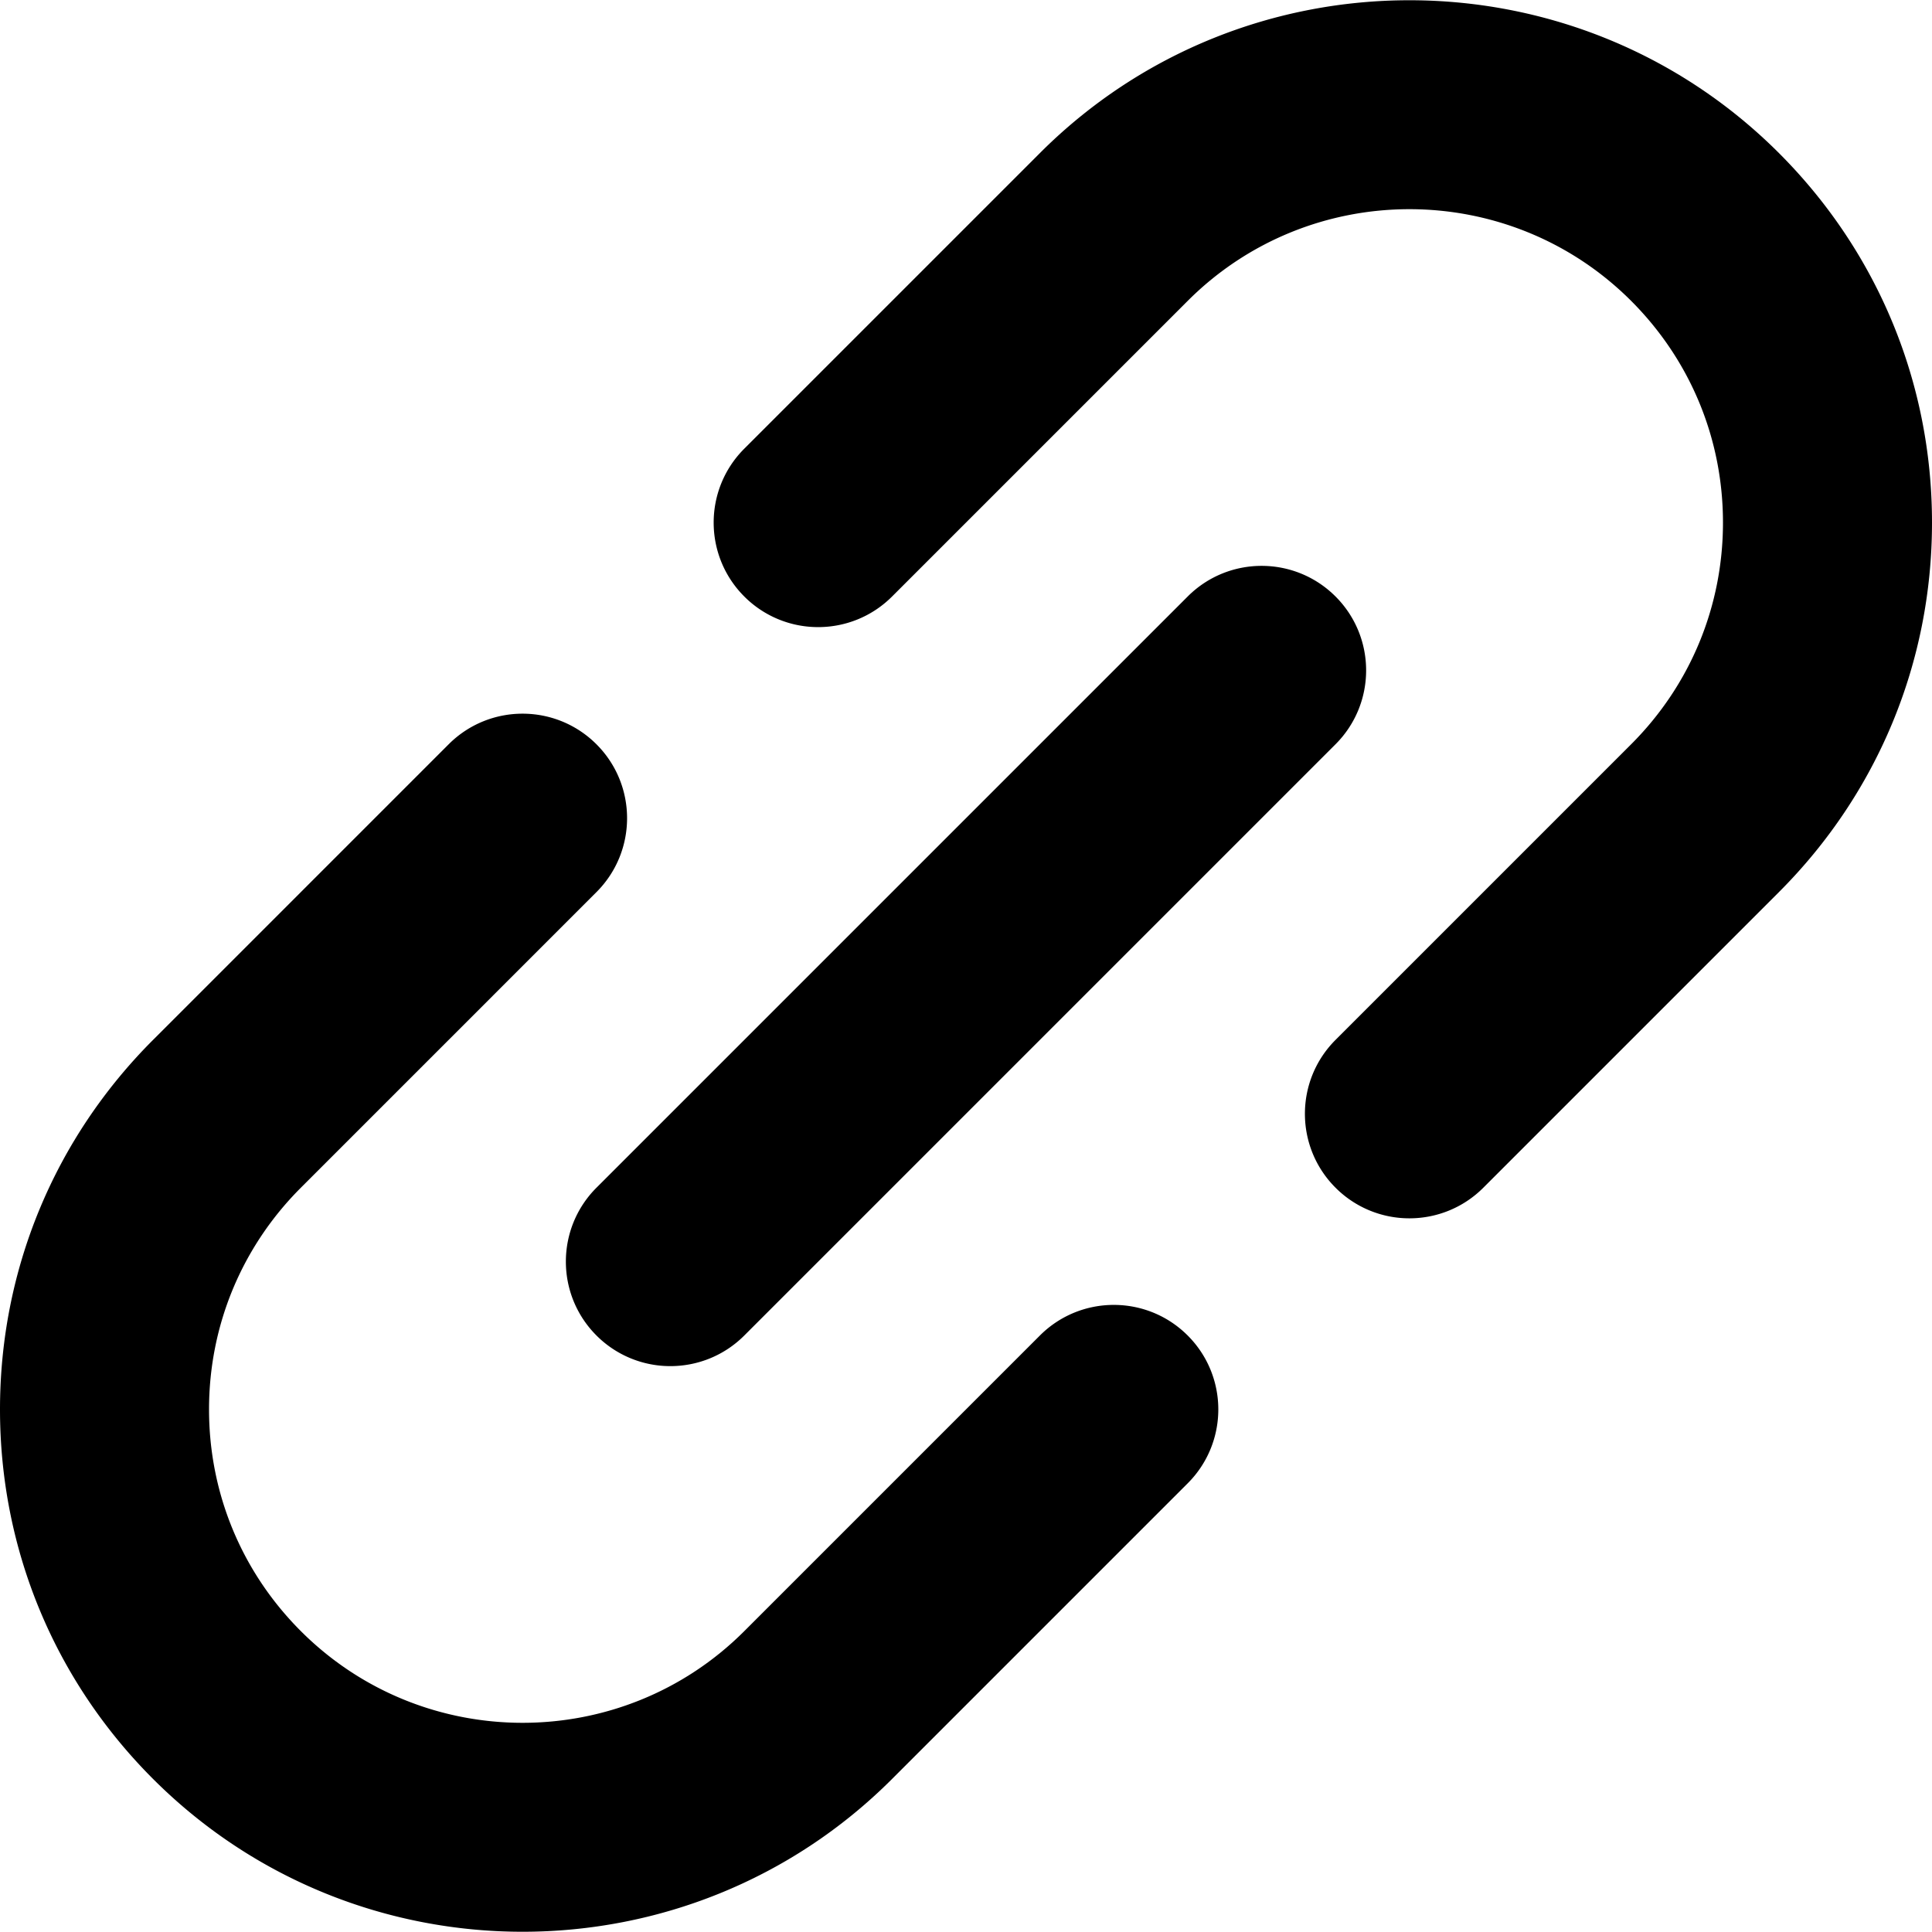 <svg xmlns="http://www.w3.org/2000/svg" viewBox="0 0 277.279 277.279">
  <g>
    <path fill="currentColor"
      d="M149.245 191.671l-42.425 42.426-.001.001-.001.001c-17.544 17.545-46.092 17.546-63.638 0-8.5-8.5-13.18-19.801-13.18-31.82 0-12.018 4.68-23.317 13.177-31.817l.003-.003 42.425-42.426c5.857-5.858 5.857-15.356-.001-21.213-5.857-5.857-15.355-5.857-21.213 0l-42.425 42.426-.009.01C7.798 163.42 0 182.251 0 202.279c0 20.033 7.801 38.867 21.967 53.033C36.589 269.933 55.794 277.244 75 277.244c19.206 0 38.412-7.311 53.032-21.932v-.001l.001-.001 42.425-42.426c5.857-5.857 5.857-15.355-.001-21.213-5.856-5.857-15.353-5.857-21.212 0zM277.279 75c0-20.033-7.802-38.867-21.968-53.033-29.243-29.242-76.824-29.241-106.065 0l-.004.005-42.424 42.423c-5.858 5.857-5.858 15.356 0 21.213a14.952 14.952 0 0010.607 4.394c3.838 0 7.678-1.465 10.606-4.394l42.424-42.423.005-.005c17.544-17.544 46.092-17.545 63.638 0 8.499 8.5 13.181 19.801 13.181 31.82 0 12.018-4.68 23.317-13.178 31.817l-.003.003-42.425 42.426c-5.857 5.857-5.857 15.355.001 21.213a14.954 14.954 0 0010.606 4.394c3.839 0 7.678-1.465 10.607-4.394l42.425-42.426.009-.01C269.48 113.859 277.279 95.028 277.279 75z" />
    <path fill="currentColor"
      d="M85.607 191.671a14.954 14.954 0 0010.606 4.394c3.839 0 7.678-1.465 10.607-4.394l84.852-84.852c5.858-5.857 5.858-15.355 0-21.213-5.857-5.857-15.355-5.857-21.213 0l-84.852 84.851c-5.858 5.859-5.858 15.357 0 21.214z" />
  </g>
</svg>